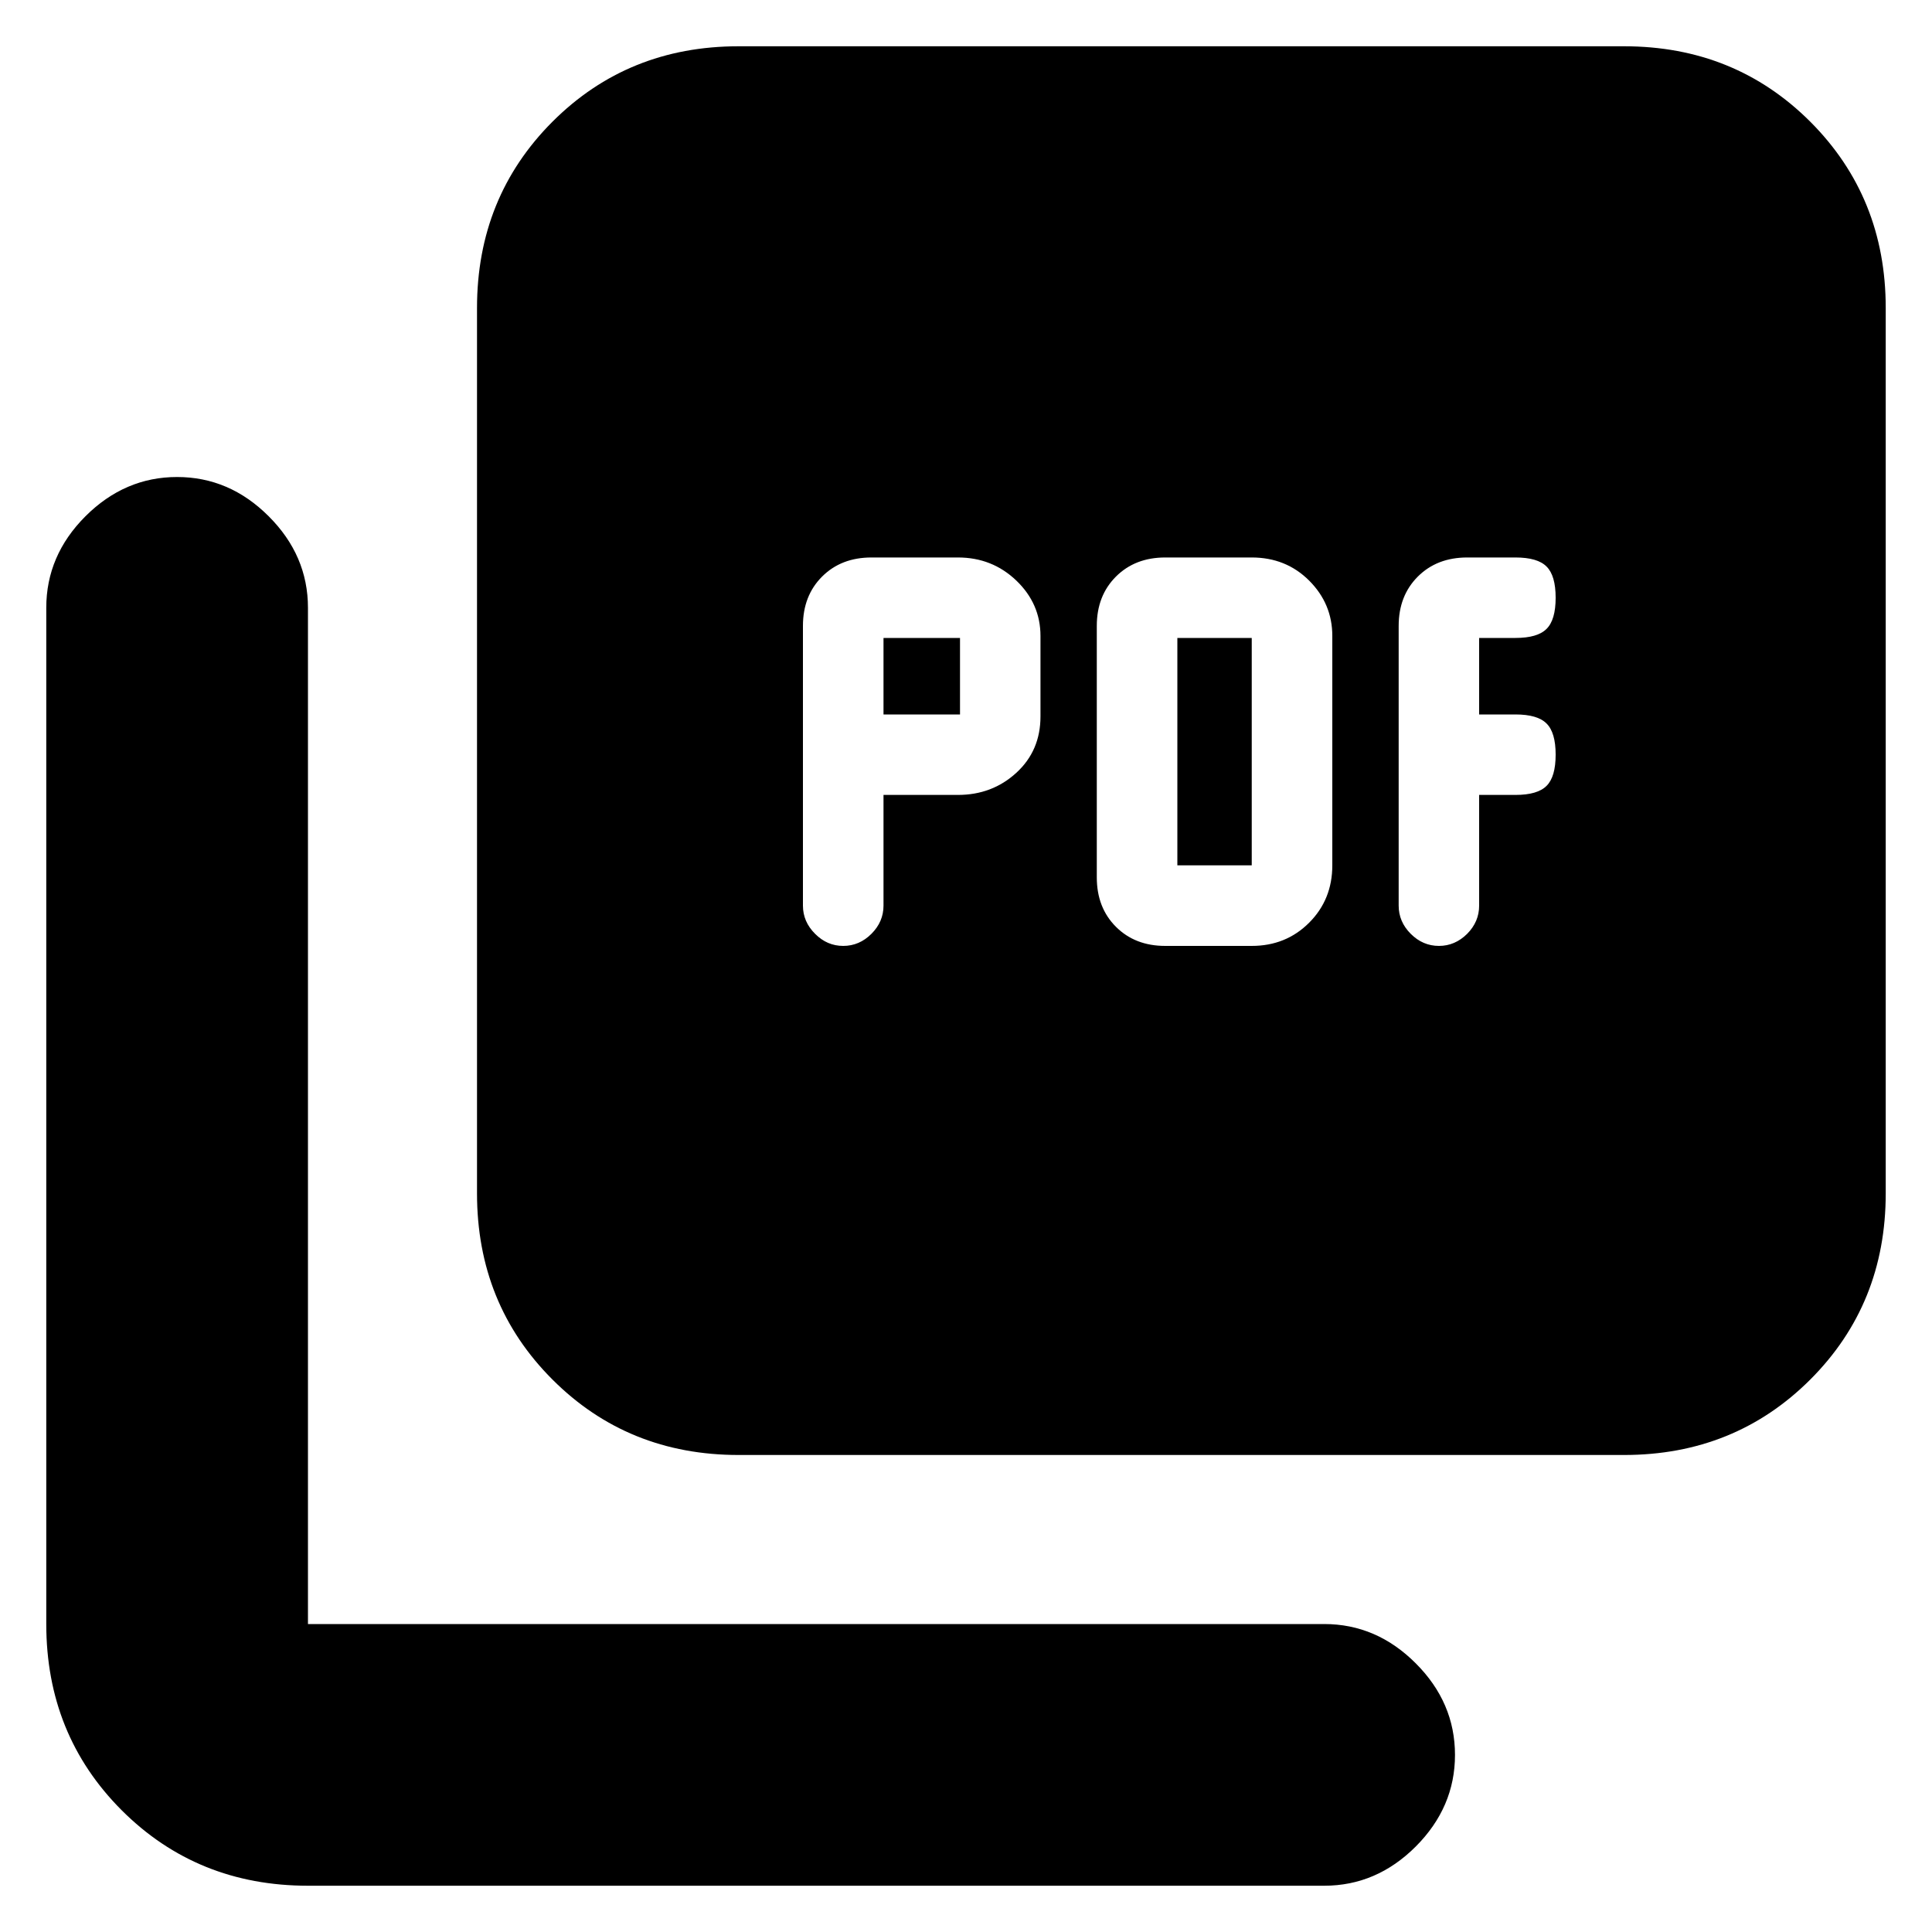 <svg xmlns="http://www.w3.org/2000/svg" height="20" width="20"><path d="M9.146 8.229H9.917Q10.271 8.229 10.521 8Q10.771 7.771 10.771 7.417V6.583Q10.771 6.25 10.521 6.01Q10.271 5.771 9.917 5.771H9.021Q8.708 5.771 8.51 5.969Q8.312 6.167 8.312 6.479V9.375Q8.312 9.542 8.438 9.667Q8.562 9.792 8.729 9.792Q8.896 9.792 9.021 9.667Q9.146 9.542 9.146 9.375ZM9.146 7.396V6.604H9.938V7.396ZM12.958 9.792Q13.312 9.792 13.552 9.552Q13.792 9.312 13.792 8.958V6.583Q13.792 6.25 13.552 6.01Q13.312 5.771 12.958 5.771H12.062Q11.75 5.771 11.552 5.969Q11.354 6.167 11.354 6.479V9.083Q11.354 9.396 11.552 9.594Q11.75 9.792 12.062 9.792ZM12.188 8.958V6.604H12.958V8.958ZM15.312 8.229H15.688Q15.917 8.229 16.01 8.135Q16.104 8.042 16.104 7.812Q16.104 7.583 16.01 7.49Q15.917 7.396 15.688 7.396H15.312V6.604H15.688Q15.917 6.604 16.01 6.51Q16.104 6.417 16.104 6.188Q16.104 5.958 16.01 5.865Q15.917 5.771 15.688 5.771H15.188Q14.875 5.771 14.677 5.969Q14.479 6.167 14.479 6.479V9.375Q14.479 9.542 14.604 9.667Q14.729 9.792 14.896 9.792Q15.062 9.792 15.188 9.667Q15.312 9.542 15.312 9.375ZM7.646 15.062Q6.5 15.062 5.719 14.281Q4.938 13.5 4.938 12.354V3.188Q4.938 2.042 5.719 1.26Q6.5 0.479 7.646 0.479H16.812Q17.958 0.479 18.74 1.26Q19.521 2.042 19.521 3.188V12.354Q19.521 13.5 18.74 14.281Q17.958 15.062 16.812 15.062ZM3.188 19.521Q2.042 19.521 1.26 18.74Q0.479 17.958 0.479 16.812V6.292Q0.479 5.75 0.885 5.344Q1.292 4.938 1.833 4.938Q2.375 4.938 2.781 5.344Q3.188 5.75 3.188 6.292V16.812Q3.188 16.812 3.188 16.812Q3.188 16.812 3.188 16.812H13.708Q14.25 16.812 14.656 17.219Q15.062 17.625 15.062 18.167Q15.062 18.708 14.656 19.115Q14.25 19.521 13.708 19.521Z"/></svg>